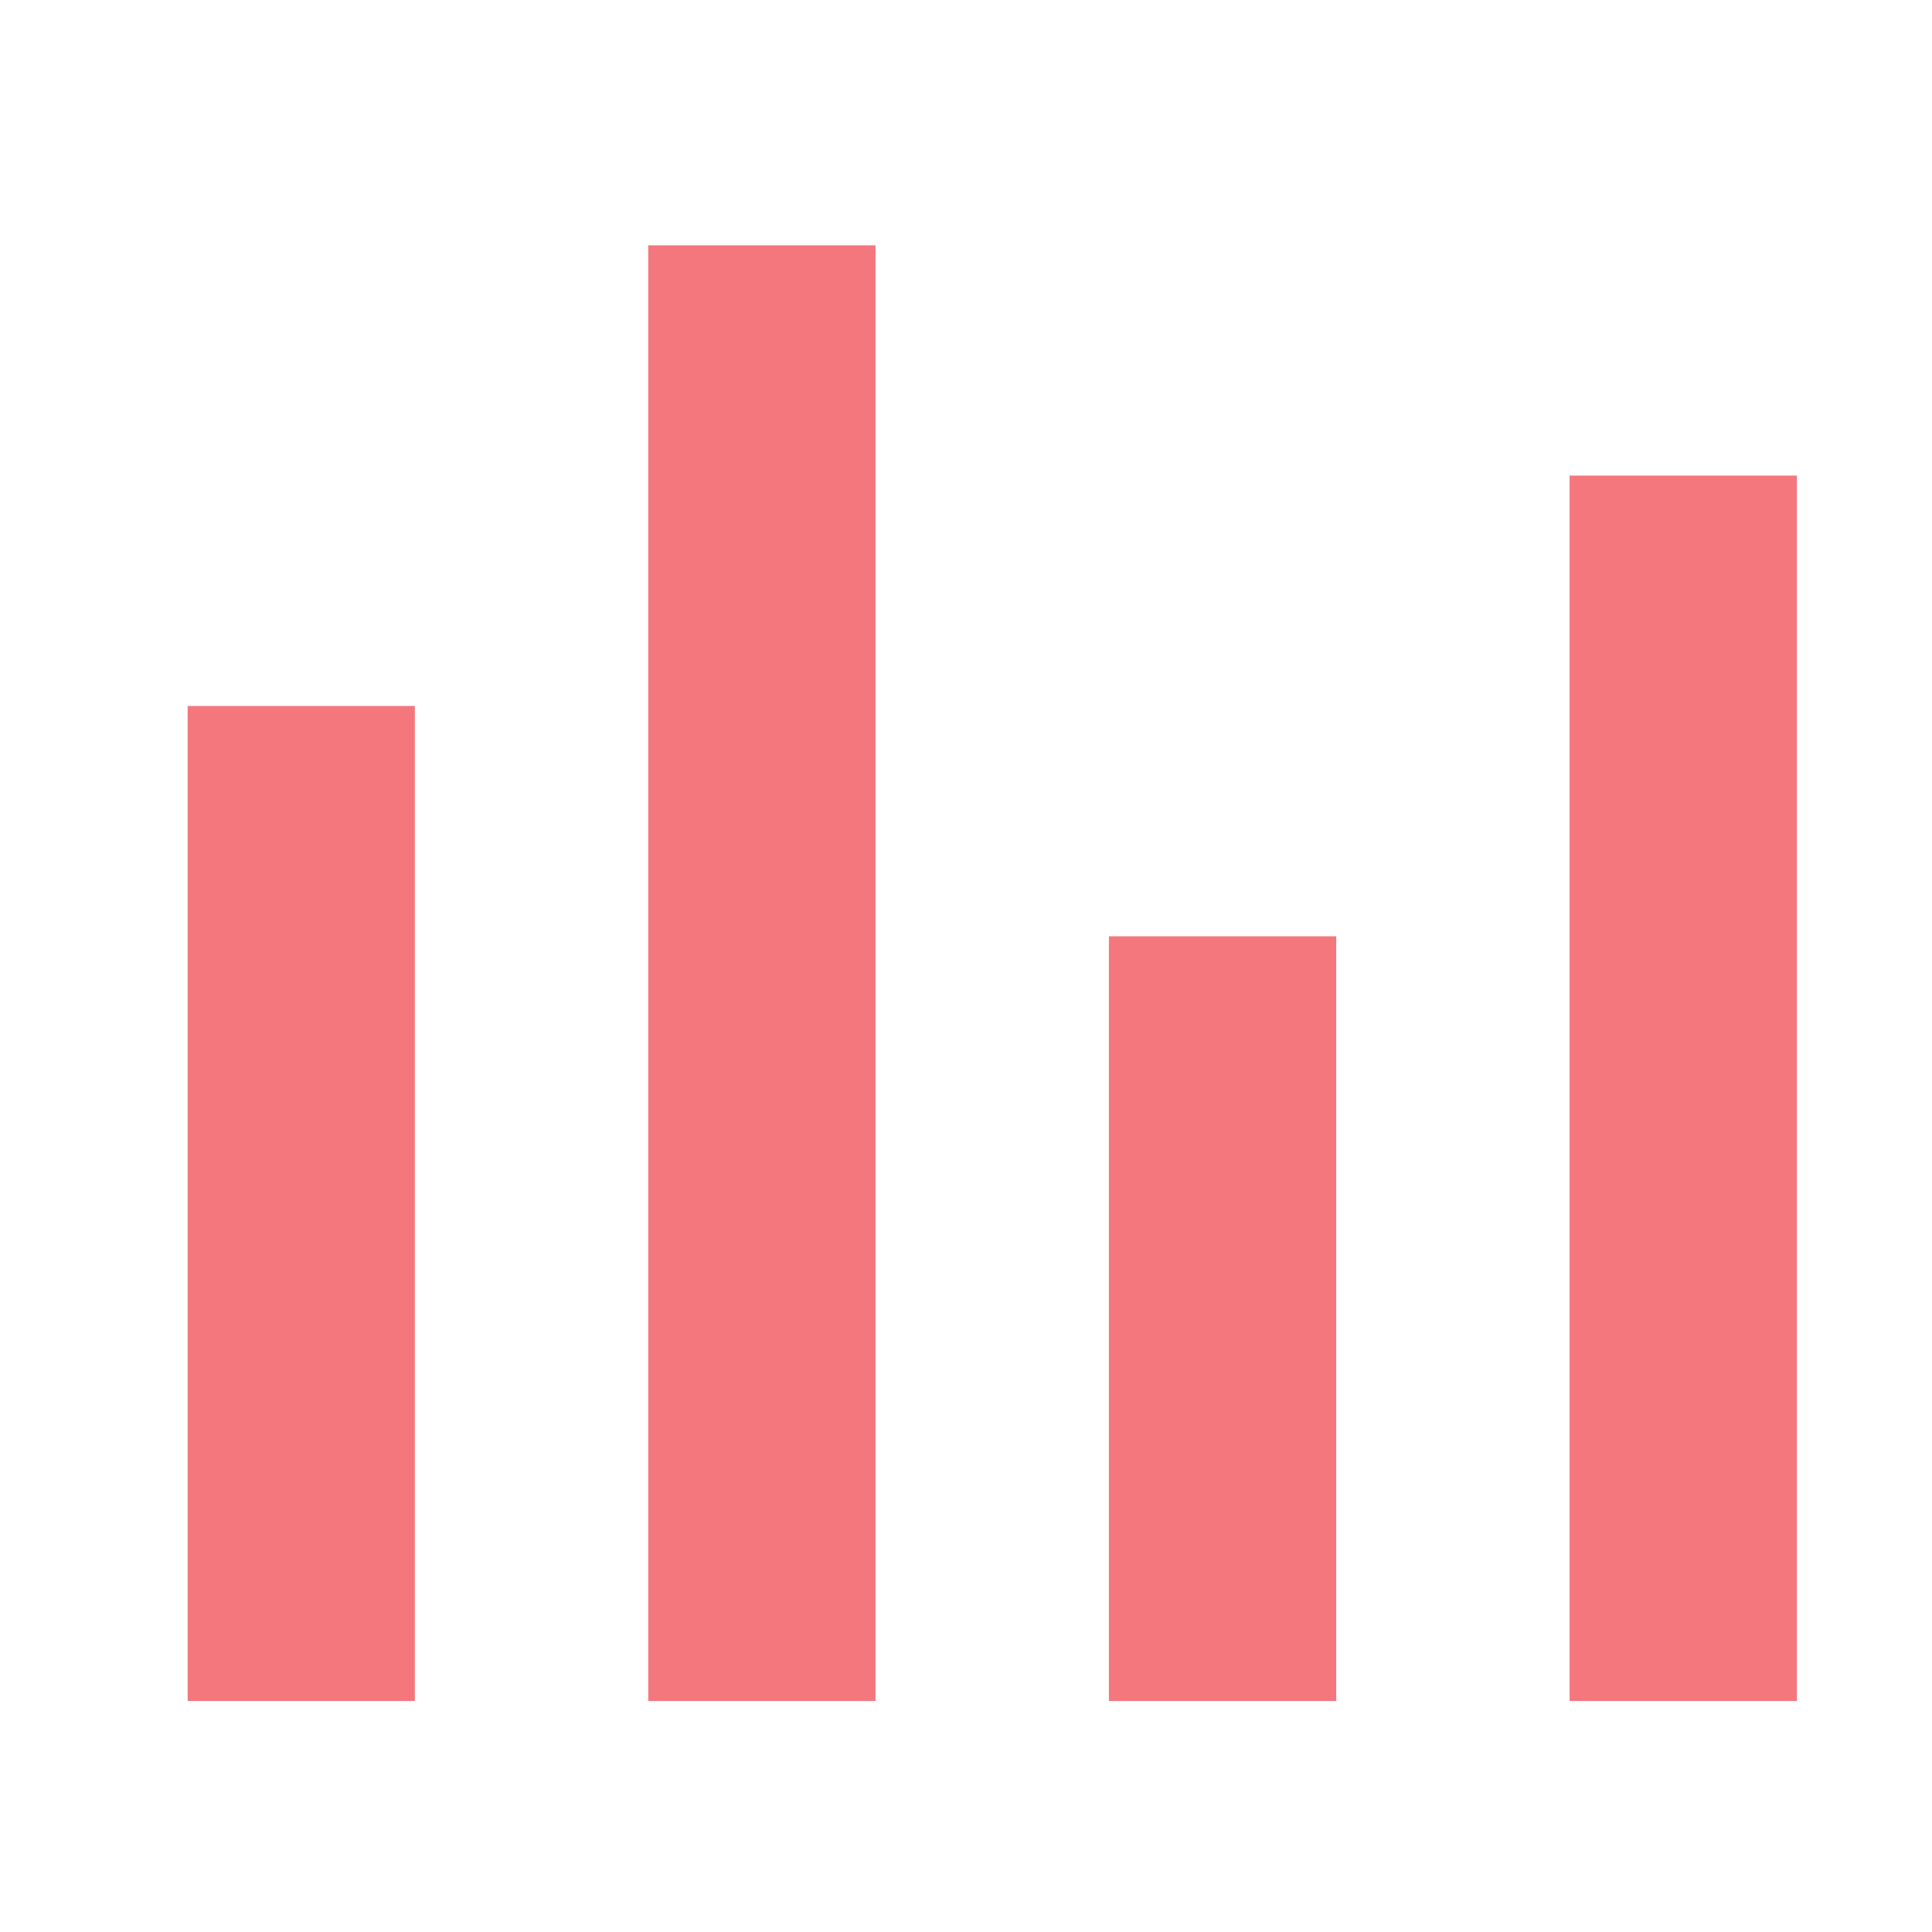 <svg width="20" height="20" viewBox="0 0 20 20" fill="none" xmlns="http://www.w3.org/2000/svg">
<path d="M2.324 7.69H3.913V17.227H2.324V7.69ZM7.092 2.921H8.682V17.227H7.092V2.921ZM11.861 10.074H13.451V17.227H11.861V10.074ZM16.63 5.305H18.22V17.227H16.63V5.305Z" fill="#F3777D" stroke="#F3777D" stroke-width="0.763"/>
</svg>
